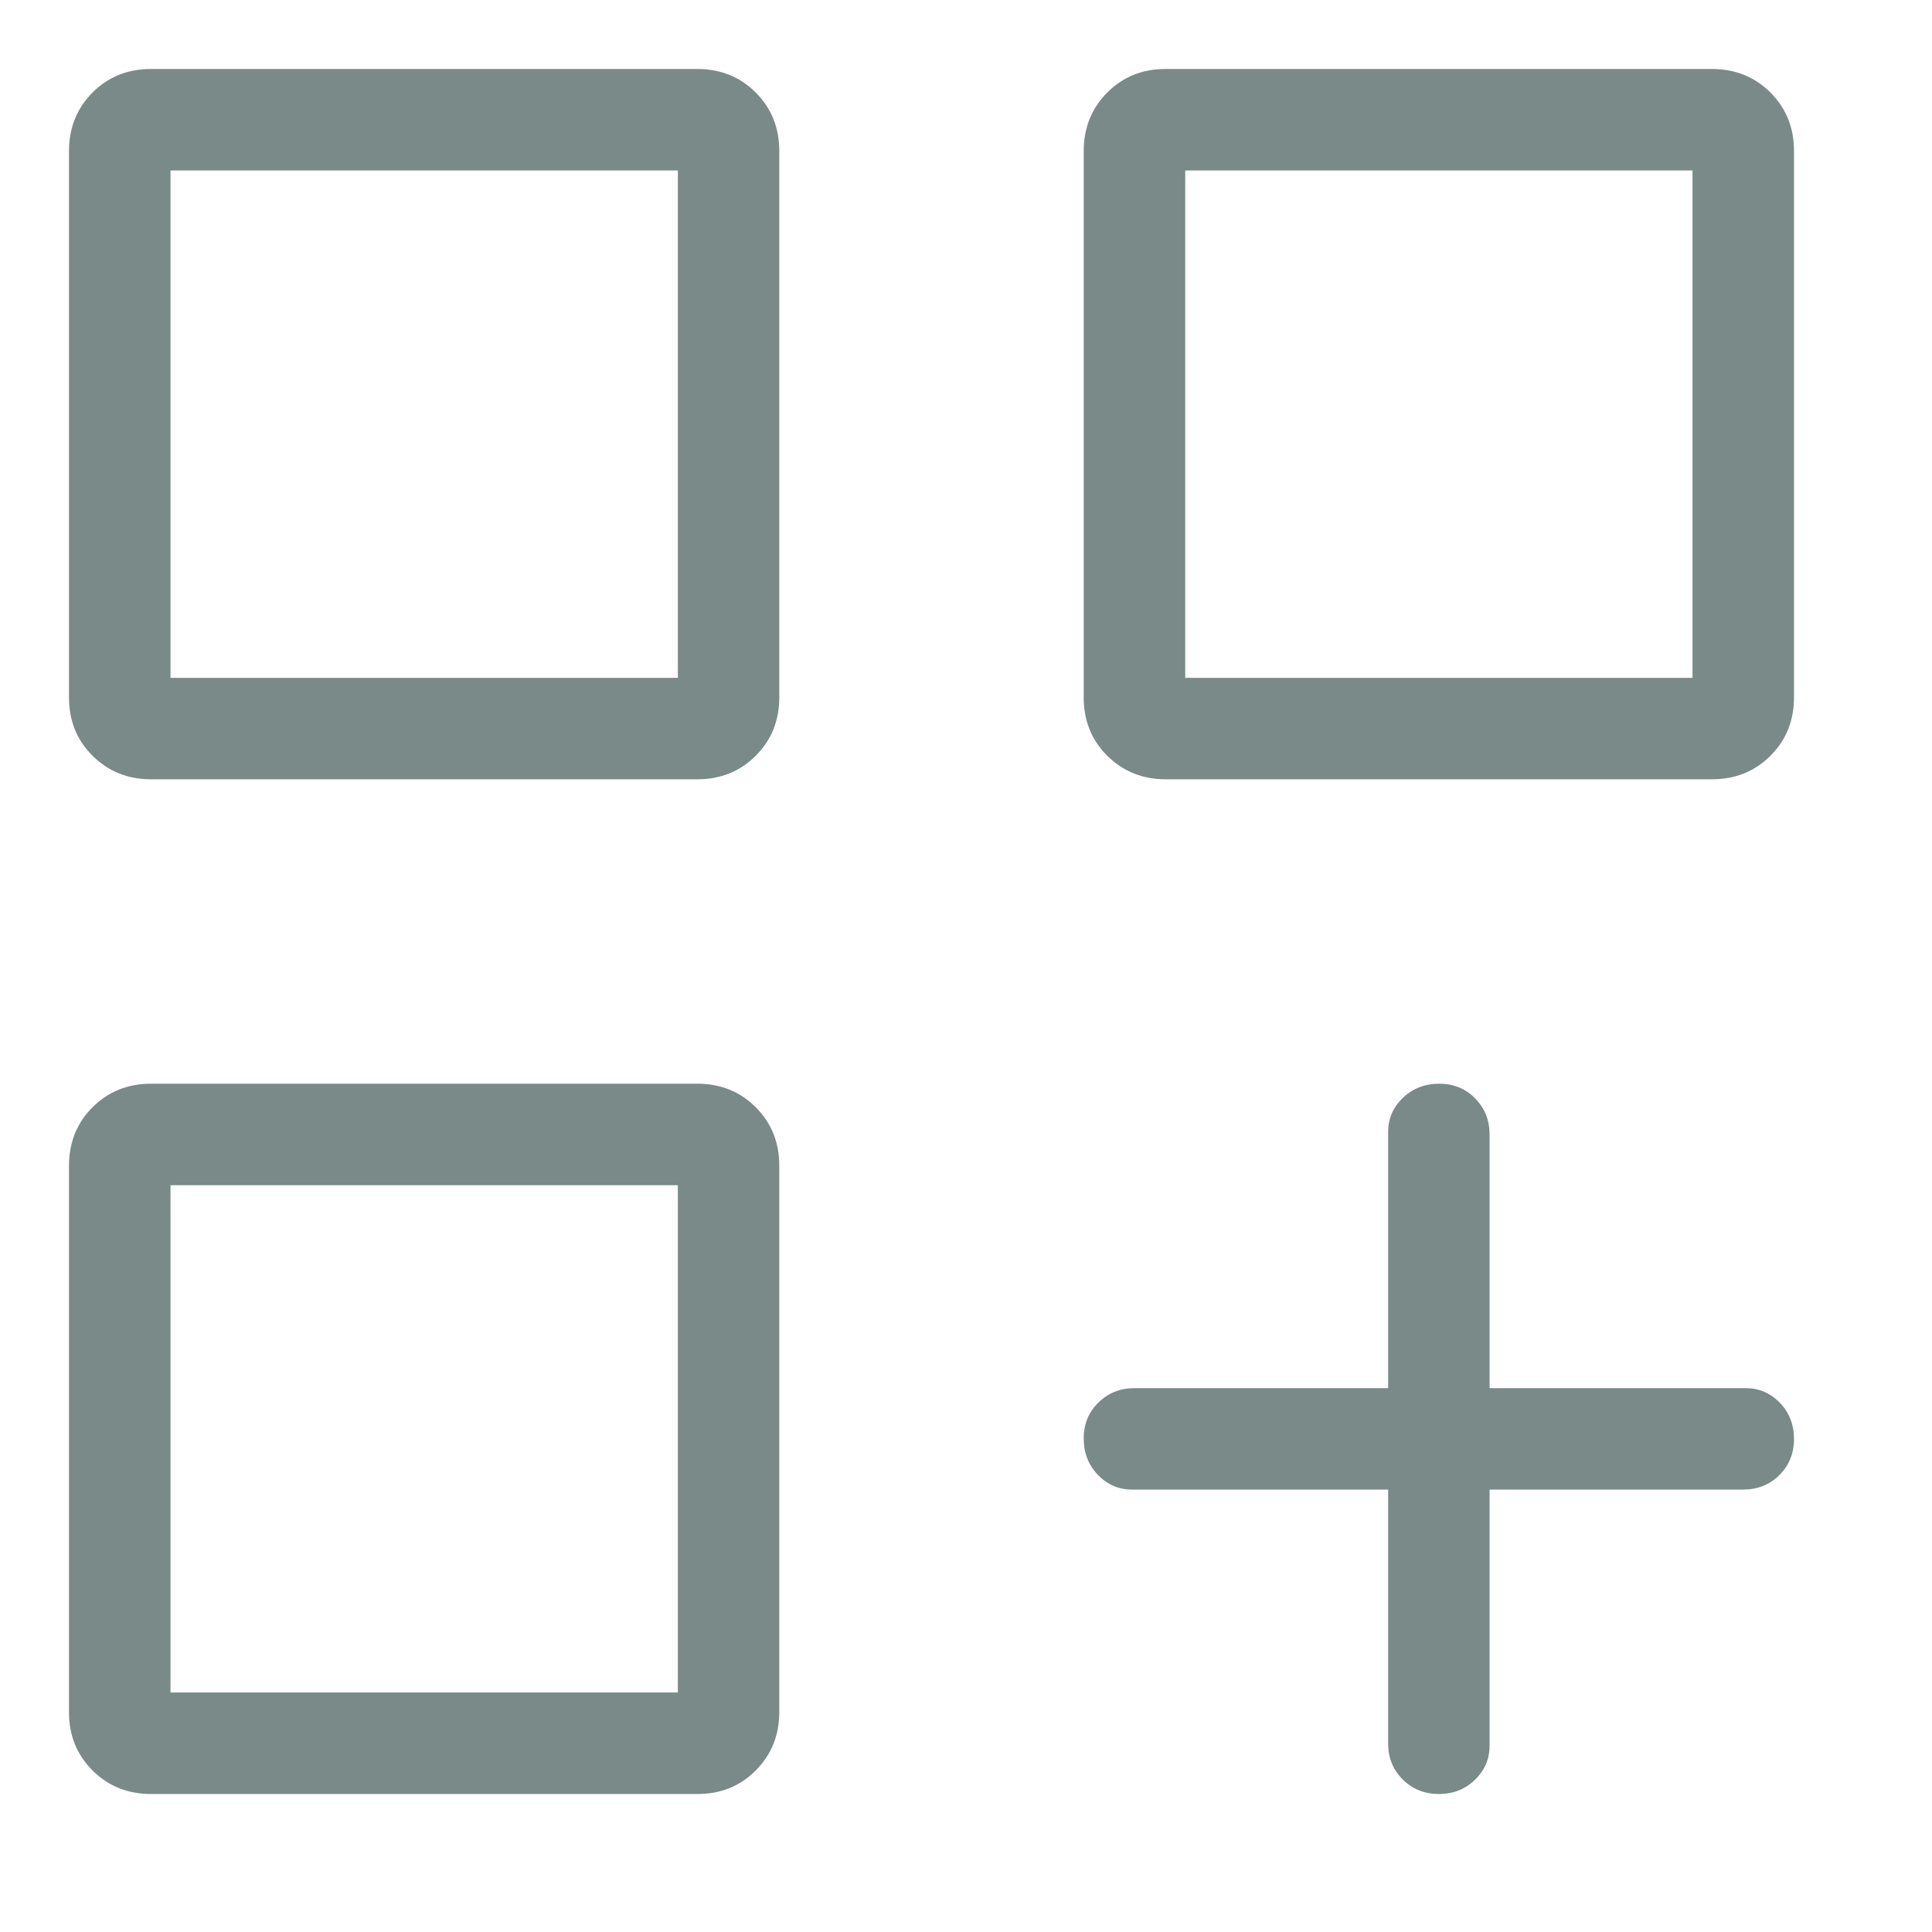 <svg width="28" height="28" viewBox="0 0 28 28" fill="none" xmlns="http://www.w3.org/2000/svg">
<path d="M2.188 11.294C1.852 11.294 1.57 11.18 1.341 10.953C1.113 10.726 0.999 10.443 1 10.106V2.188C1 1.852 1.114 1.57 1.341 1.341C1.569 1.113 1.851 0.999 2.188 1H10.106C10.443 1 10.726 1.114 10.953 1.341C11.18 1.569 11.294 1.851 11.294 2.188V10.106C11.294 10.443 11.18 10.726 10.953 10.953C10.726 11.18 10.443 11.294 10.106 11.294H2.188ZM16.894 11.294C16.558 11.294 16.276 11.18 16.047 10.953C15.819 10.726 15.705 10.443 15.706 10.106V2.188C15.706 1.852 15.82 1.57 16.047 1.341C16.274 1.113 16.557 0.999 16.894 1H24.812C25.149 1 25.431 1.114 25.659 1.341C25.886 1.569 26 1.851 26 2.188V10.106C26 10.443 25.886 10.726 25.659 10.953C25.431 11.18 25.149 11.294 24.812 11.294H16.894ZM2.188 26C1.852 26 1.57 25.886 1.341 25.659C1.113 25.431 0.999 25.149 1 24.812V16.894C1 16.557 1.114 16.274 1.341 16.047C1.569 15.82 1.851 15.706 2.188 15.706H10.106C10.443 15.706 10.726 15.82 10.953 16.047C11.18 16.274 11.294 16.557 11.294 16.894V24.812C11.294 25.148 11.18 25.43 10.953 25.659C10.726 25.887 10.443 26.001 10.106 26H2.188ZM20.853 26C20.644 26 20.469 25.929 20.328 25.788C20.187 25.647 20.117 25.473 20.118 25.265V21.588H16.404C16.214 21.588 16.05 21.518 15.913 21.377C15.776 21.235 15.707 21.06 15.706 20.852C15.705 20.643 15.775 20.468 15.918 20.328C16.06 20.188 16.234 20.118 16.441 20.118H20.118V16.404C20.118 16.214 20.188 16.05 20.329 15.913C20.471 15.776 20.646 15.707 20.854 15.706C21.063 15.705 21.238 15.775 21.378 15.918C21.518 16.06 21.588 16.234 21.588 16.441V20.118H25.302C25.492 20.118 25.656 20.188 25.794 20.329C25.931 20.471 26 20.646 26 20.854C26 21.063 25.929 21.238 25.788 21.378C25.647 21.518 25.473 21.588 25.265 21.588H21.588V25.302C21.588 25.492 21.518 25.656 21.377 25.794C21.235 25.931 21.062 26 20.853 26ZM17.177 2.471V9.824H24.529V2.471H17.177ZM2.471 2.471V9.824H9.824V2.471H2.471ZM2.471 17.177V24.529H9.824V17.177H2.471Z" fill="#798A89"/>
</svg>
